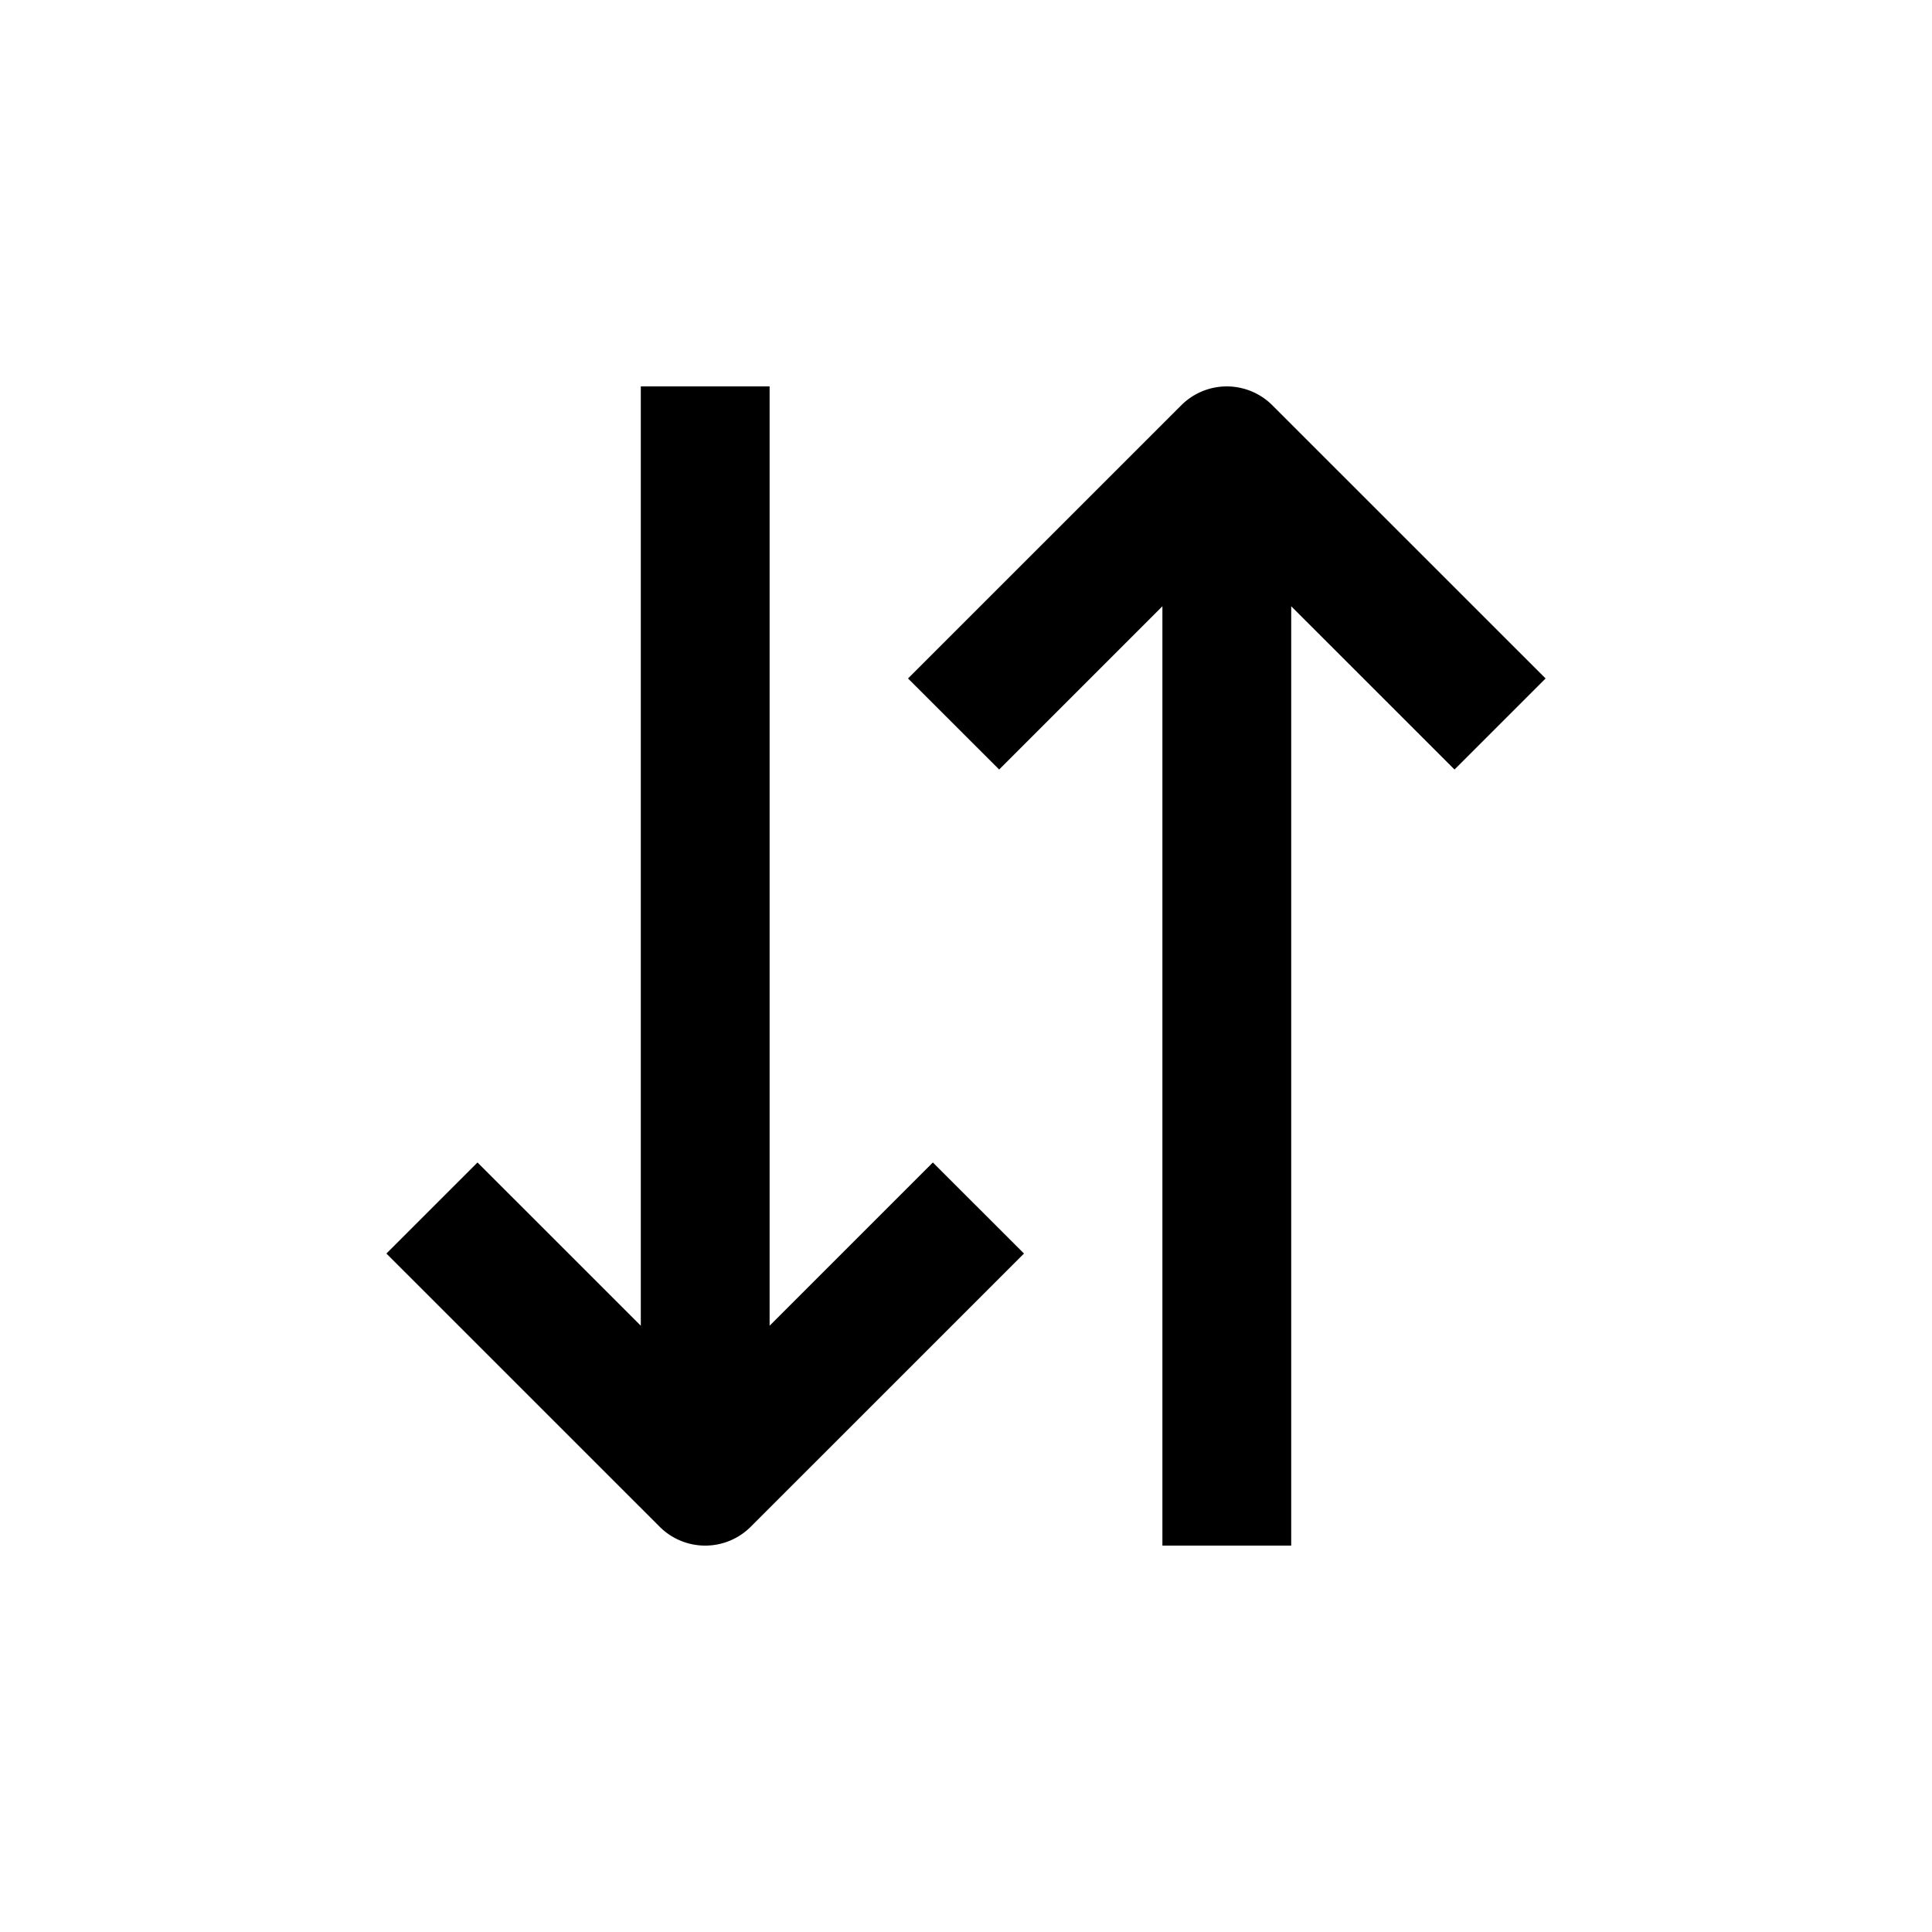<svg xmlns="http://www.w3.org/2000/svg" xmlns:xlink="http://www.w3.org/1999/xlink" width="200" height="200" class="icon" p-id="3144" t="1607863586390" version="1.1" viewBox="0 0 1024 1024"><defs><style type="text/css"/></defs><path d="M204.8 664.402l144.835 144.804a34.13 34.13 0 0 0 48.271 0l144.835-144.804-48.302-48.271-86.528 86.528V204.8h-68.27v497.859l-86.559-86.528L204.8 664.402zM819.2 359.598l-144.835-144.794a34.13 34.13 0 0 0-48.271 0l-144.824 144.794 48.302 48.261 86.528-86.528V819.2h68.27V321.331l86.559 86.528L819.2 359.598z" p-id="3145"/></svg>